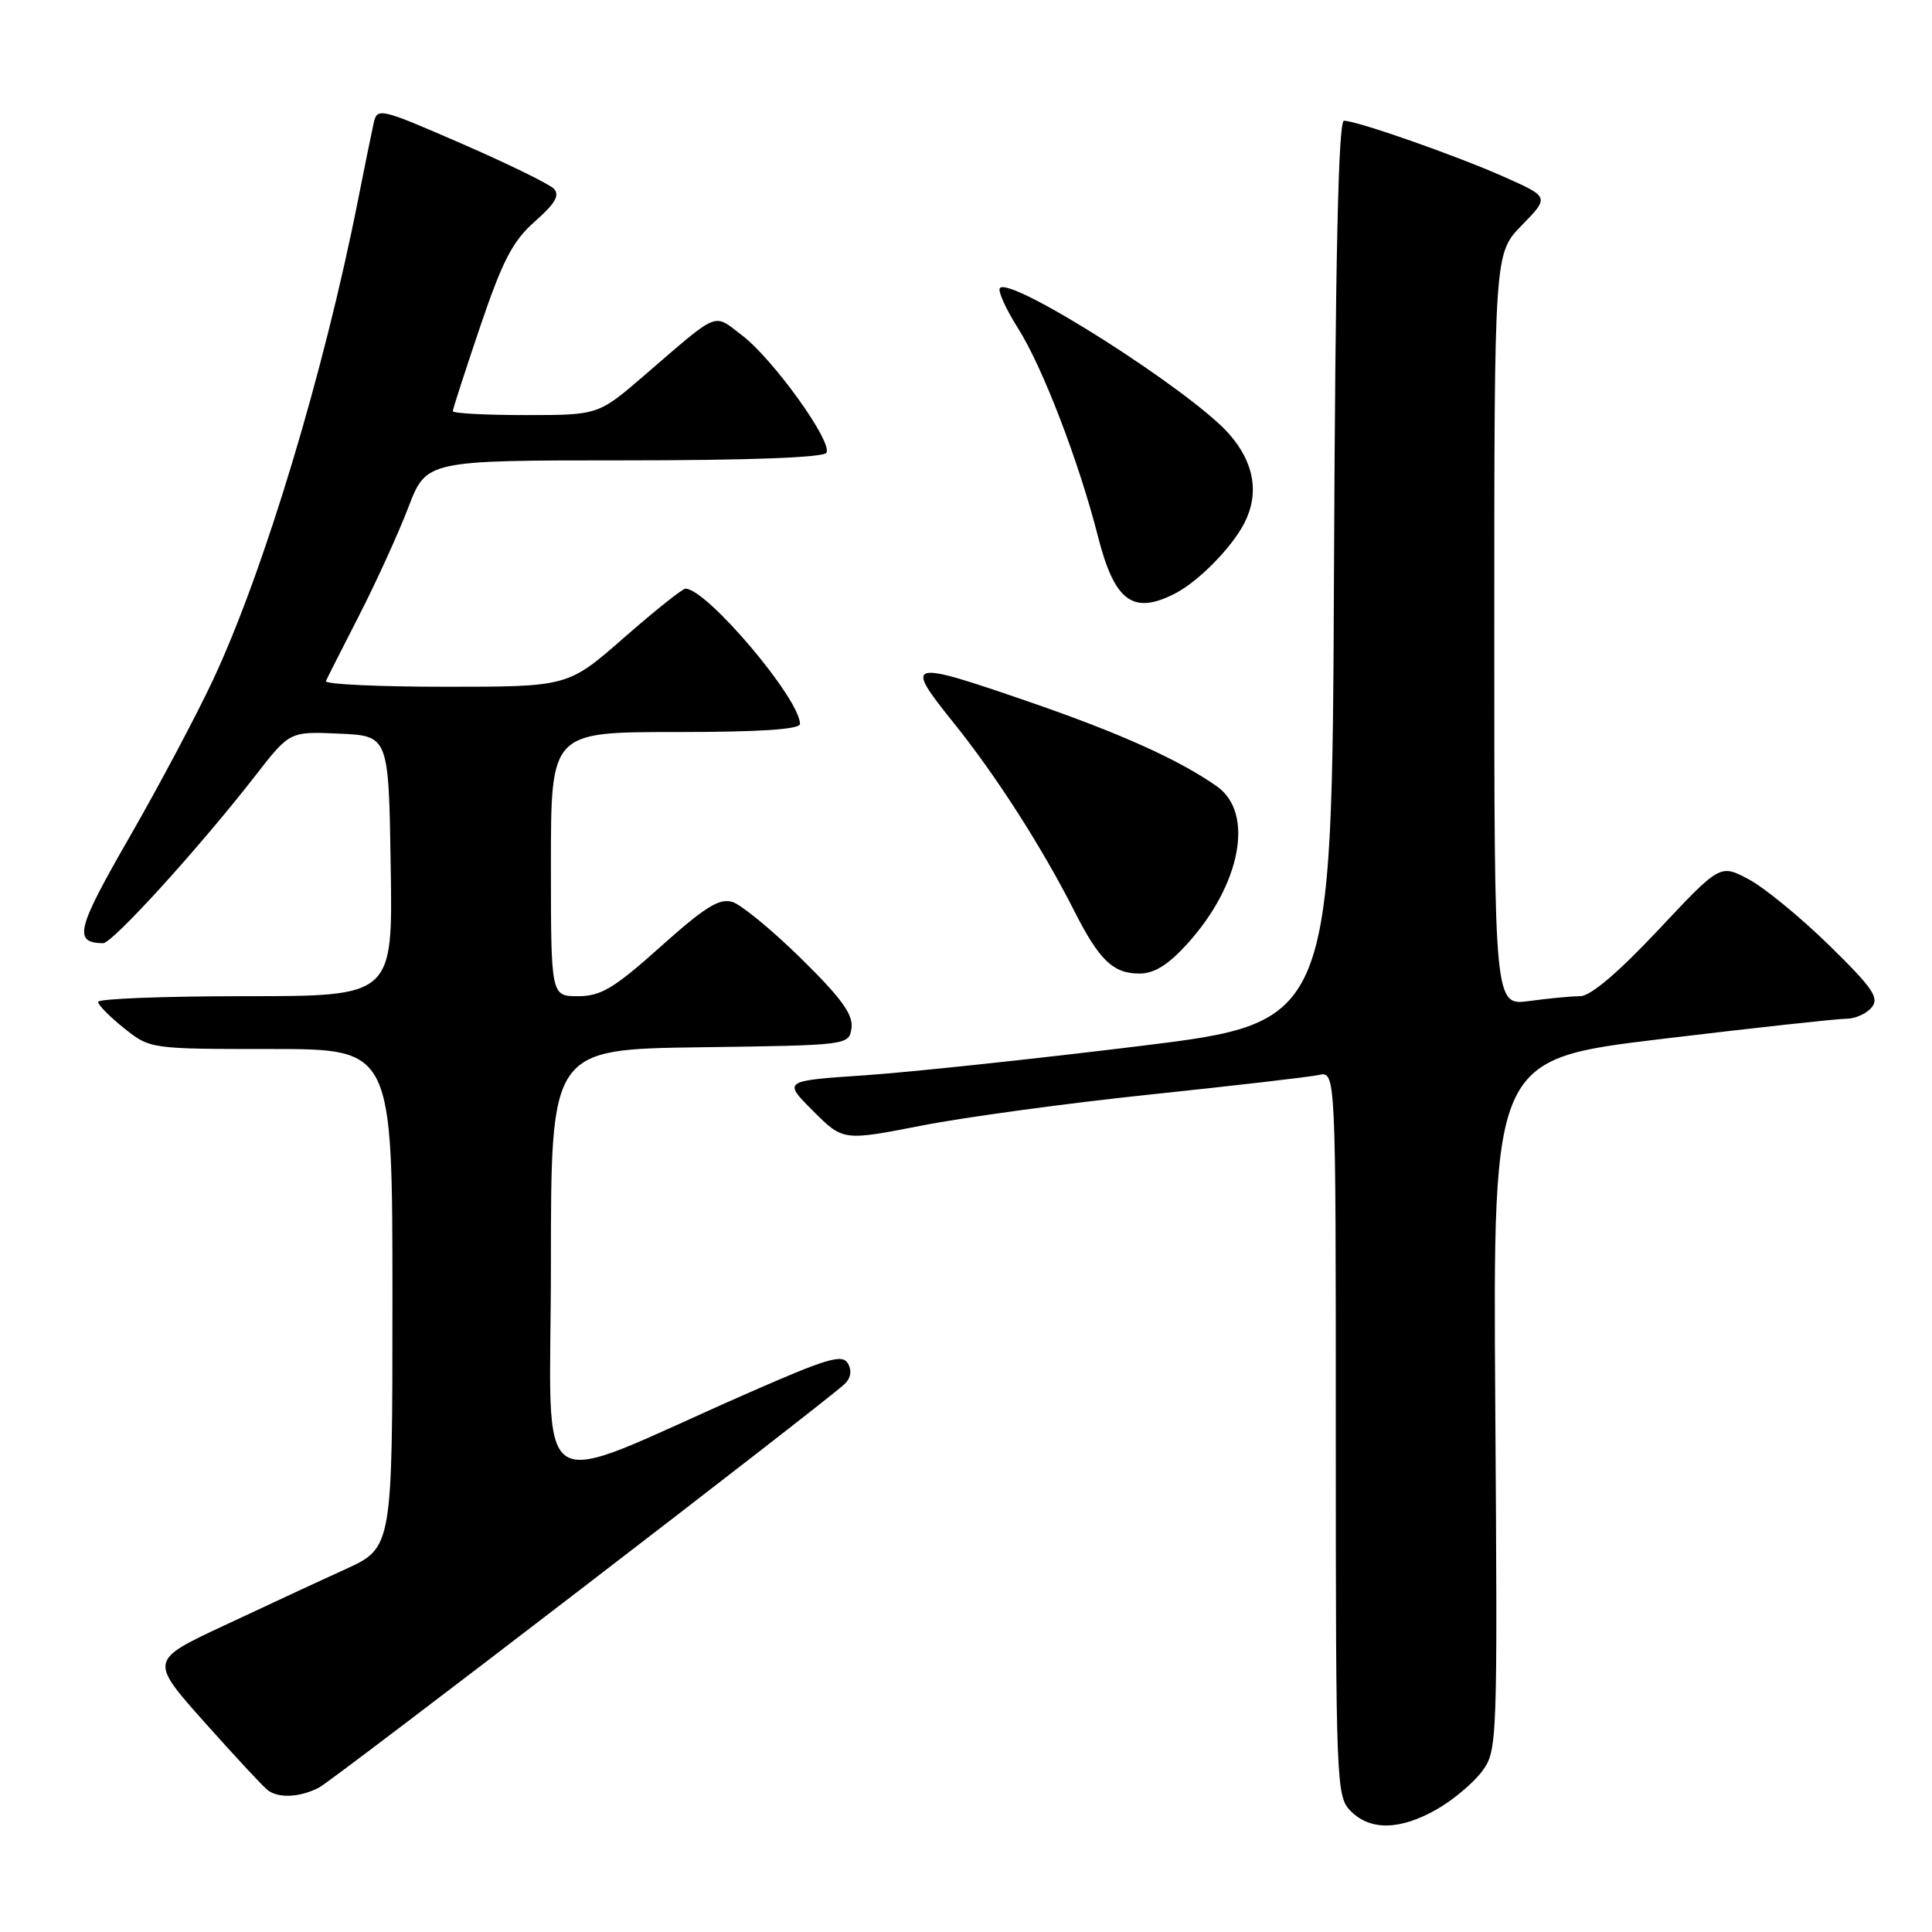 <?xml version="1.0" encoding="UTF-8" standalone="no"?>
<!DOCTYPE svg PUBLIC "-//W3C//DTD SVG 1.1//EN" "http://www.w3.org/Graphics/SVG/1.1/DTD/svg11.dtd" >
<svg xmlns="http://www.w3.org/2000/svg" xmlns:xlink="http://www.w3.org/1999/xlink" version="1.1" viewBox="0 0 256 256">
 <g >
 <path fill="currentColor"
d=" M 190.41 239.73 C 192.55 238.51 195.24 236.24 196.38 234.71 C 198.41 231.97 198.44 231.11 198.13 186.14 C 197.82 140.35 197.82 140.35 220.16 137.67 C 232.45 136.19 243.46 134.99 244.63 134.99 C 245.80 135.00 247.32 134.32 248.00 133.49 C 249.06 132.23 248.16 130.92 242.36 125.24 C 238.57 121.54 233.77 117.60 231.69 116.50 C 227.92 114.50 227.92 114.50 219.71 123.25 C 214.42 128.88 210.74 132.00 209.39 132.00 C 208.23 132.00 205.19 132.29 202.64 132.64 C 198.00 133.27 198.00 133.27 198.00 83.43 C 198.00 33.58 198.00 33.58 201.65 29.85 C 205.30 26.11 205.30 26.11 199.40 23.48 C 193.01 20.63 179.80 16.00 178.08 16.00 C 177.34 16.00 176.94 34.28 176.76 75.74 C 176.50 135.48 176.50 135.48 151.00 138.61 C 136.97 140.33 120.60 142.07 114.62 142.48 C 103.74 143.21 103.74 143.21 107.73 147.20 C 111.71 151.18 111.71 151.18 122.11 149.15 C 127.82 148.03 141.50 146.17 152.50 145.02 C 163.50 143.86 173.51 142.71 174.75 142.44 C 177.00 141.96 177.00 141.96 177.00 189.98 C 177.00 236.67 177.06 238.06 179.00 240.00 C 181.60 242.60 185.55 242.51 190.41 239.73 Z  M 42.31 236.84 C 44.27 235.79 108.60 186.40 111.86 183.44 C 112.73 182.65 112.91 181.66 112.36 180.68 C 111.63 179.37 109.63 179.97 99.00 184.64 C 69.72 197.50 73.00 199.67 73.00 167.48 C 73.00 139.04 73.00 139.04 92.75 138.77 C 112.50 138.50 112.50 138.50 112.83 136.20 C 113.07 134.45 111.47 132.23 106.19 127.05 C 102.36 123.28 98.25 119.90 97.07 119.52 C 95.34 118.97 93.43 120.16 87.55 125.42 C 81.38 130.95 79.62 132.00 76.60 132.00 C 73.00 132.00 73.00 132.00 73.00 114.50 C 73.00 97.00 73.00 97.00 89.50 97.00 C 100.65 97.00 106.00 96.65 106.00 95.92 C 106.00 92.60 93.64 78.00 90.83 78.00 C 90.43 78.00 86.77 80.92 82.68 84.50 C 75.26 91.00 75.26 91.00 59.05 91.00 C 50.13 91.00 42.99 90.66 43.18 90.25 C 43.36 89.84 45.36 85.90 47.61 81.50 C 49.86 77.10 52.78 70.69 54.10 67.25 C 56.49 61.00 56.49 61.00 82.69 61.00 C 99.14 61.00 109.11 60.63 109.50 60.00 C 110.37 58.60 102.46 47.59 98.32 44.43 C 94.45 41.48 95.43 41.08 85.39 49.73 C 79.28 55.00 79.28 55.00 69.64 55.00 C 64.34 55.00 60.00 54.77 60.00 54.48 C 60.00 54.20 61.64 49.14 63.64 43.23 C 66.61 34.49 67.95 31.91 70.89 29.33 C 73.58 26.96 74.21 25.86 73.38 25.00 C 72.76 24.37 67.24 21.67 61.12 19.01 C 50.29 14.30 49.98 14.23 49.51 16.33 C 49.24 17.53 48.31 22.10 47.44 26.50 C 42.95 49.24 35.00 75.60 28.27 90.00 C 26.09 94.67 21.08 104.10 17.15 110.94 C 10.13 123.14 9.68 124.93 13.66 124.98 C 14.90 125.00 26.46 112.27 33.89 102.71 C 38.39 96.92 38.39 96.92 44.94 97.21 C 51.50 97.50 51.50 97.50 51.77 114.75 C 52.05 132.00 52.05 132.00 32.52 132.00 C 21.79 132.00 13.00 132.34 13.00 132.75 C 13.00 133.16 14.55 134.74 16.45 136.25 C 19.88 138.99 19.94 139.00 35.95 139.00 C 52.00 139.00 52.00 139.00 52.00 172.04 C 52.00 205.08 52.00 205.08 45.75 207.94 C 42.31 209.50 35.07 212.87 29.65 215.41 C 19.81 220.02 19.81 220.02 27.15 228.26 C 31.19 232.79 34.95 236.83 35.50 237.23 C 36.98 238.32 39.84 238.15 42.31 236.84 Z  M 157.36 125.02 C 164.45 117.17 166.22 107.70 161.25 104.20 C 156.29 100.70 148.44 97.16 136.52 93.05 C 120.17 87.41 119.73 87.53 126.34 95.75 C 131.98 102.76 138.11 112.33 142.41 120.83 C 145.66 127.23 147.51 129.00 150.96 129.00 C 152.96 129.00 154.79 127.86 157.36 125.02 Z  M 155.80 78.59 C 158.87 76.98 163.22 72.54 164.88 69.32 C 166.89 65.39 166.20 61.30 162.88 57.52 C 157.89 51.83 134.03 36.63 132.50 38.16 C 132.17 38.50 133.25 40.89 134.89 43.49 C 138.16 48.65 142.97 61.19 145.51 71.17 C 147.70 79.74 150.17 81.53 155.80 78.59 Z "/>
</g>
</svg>